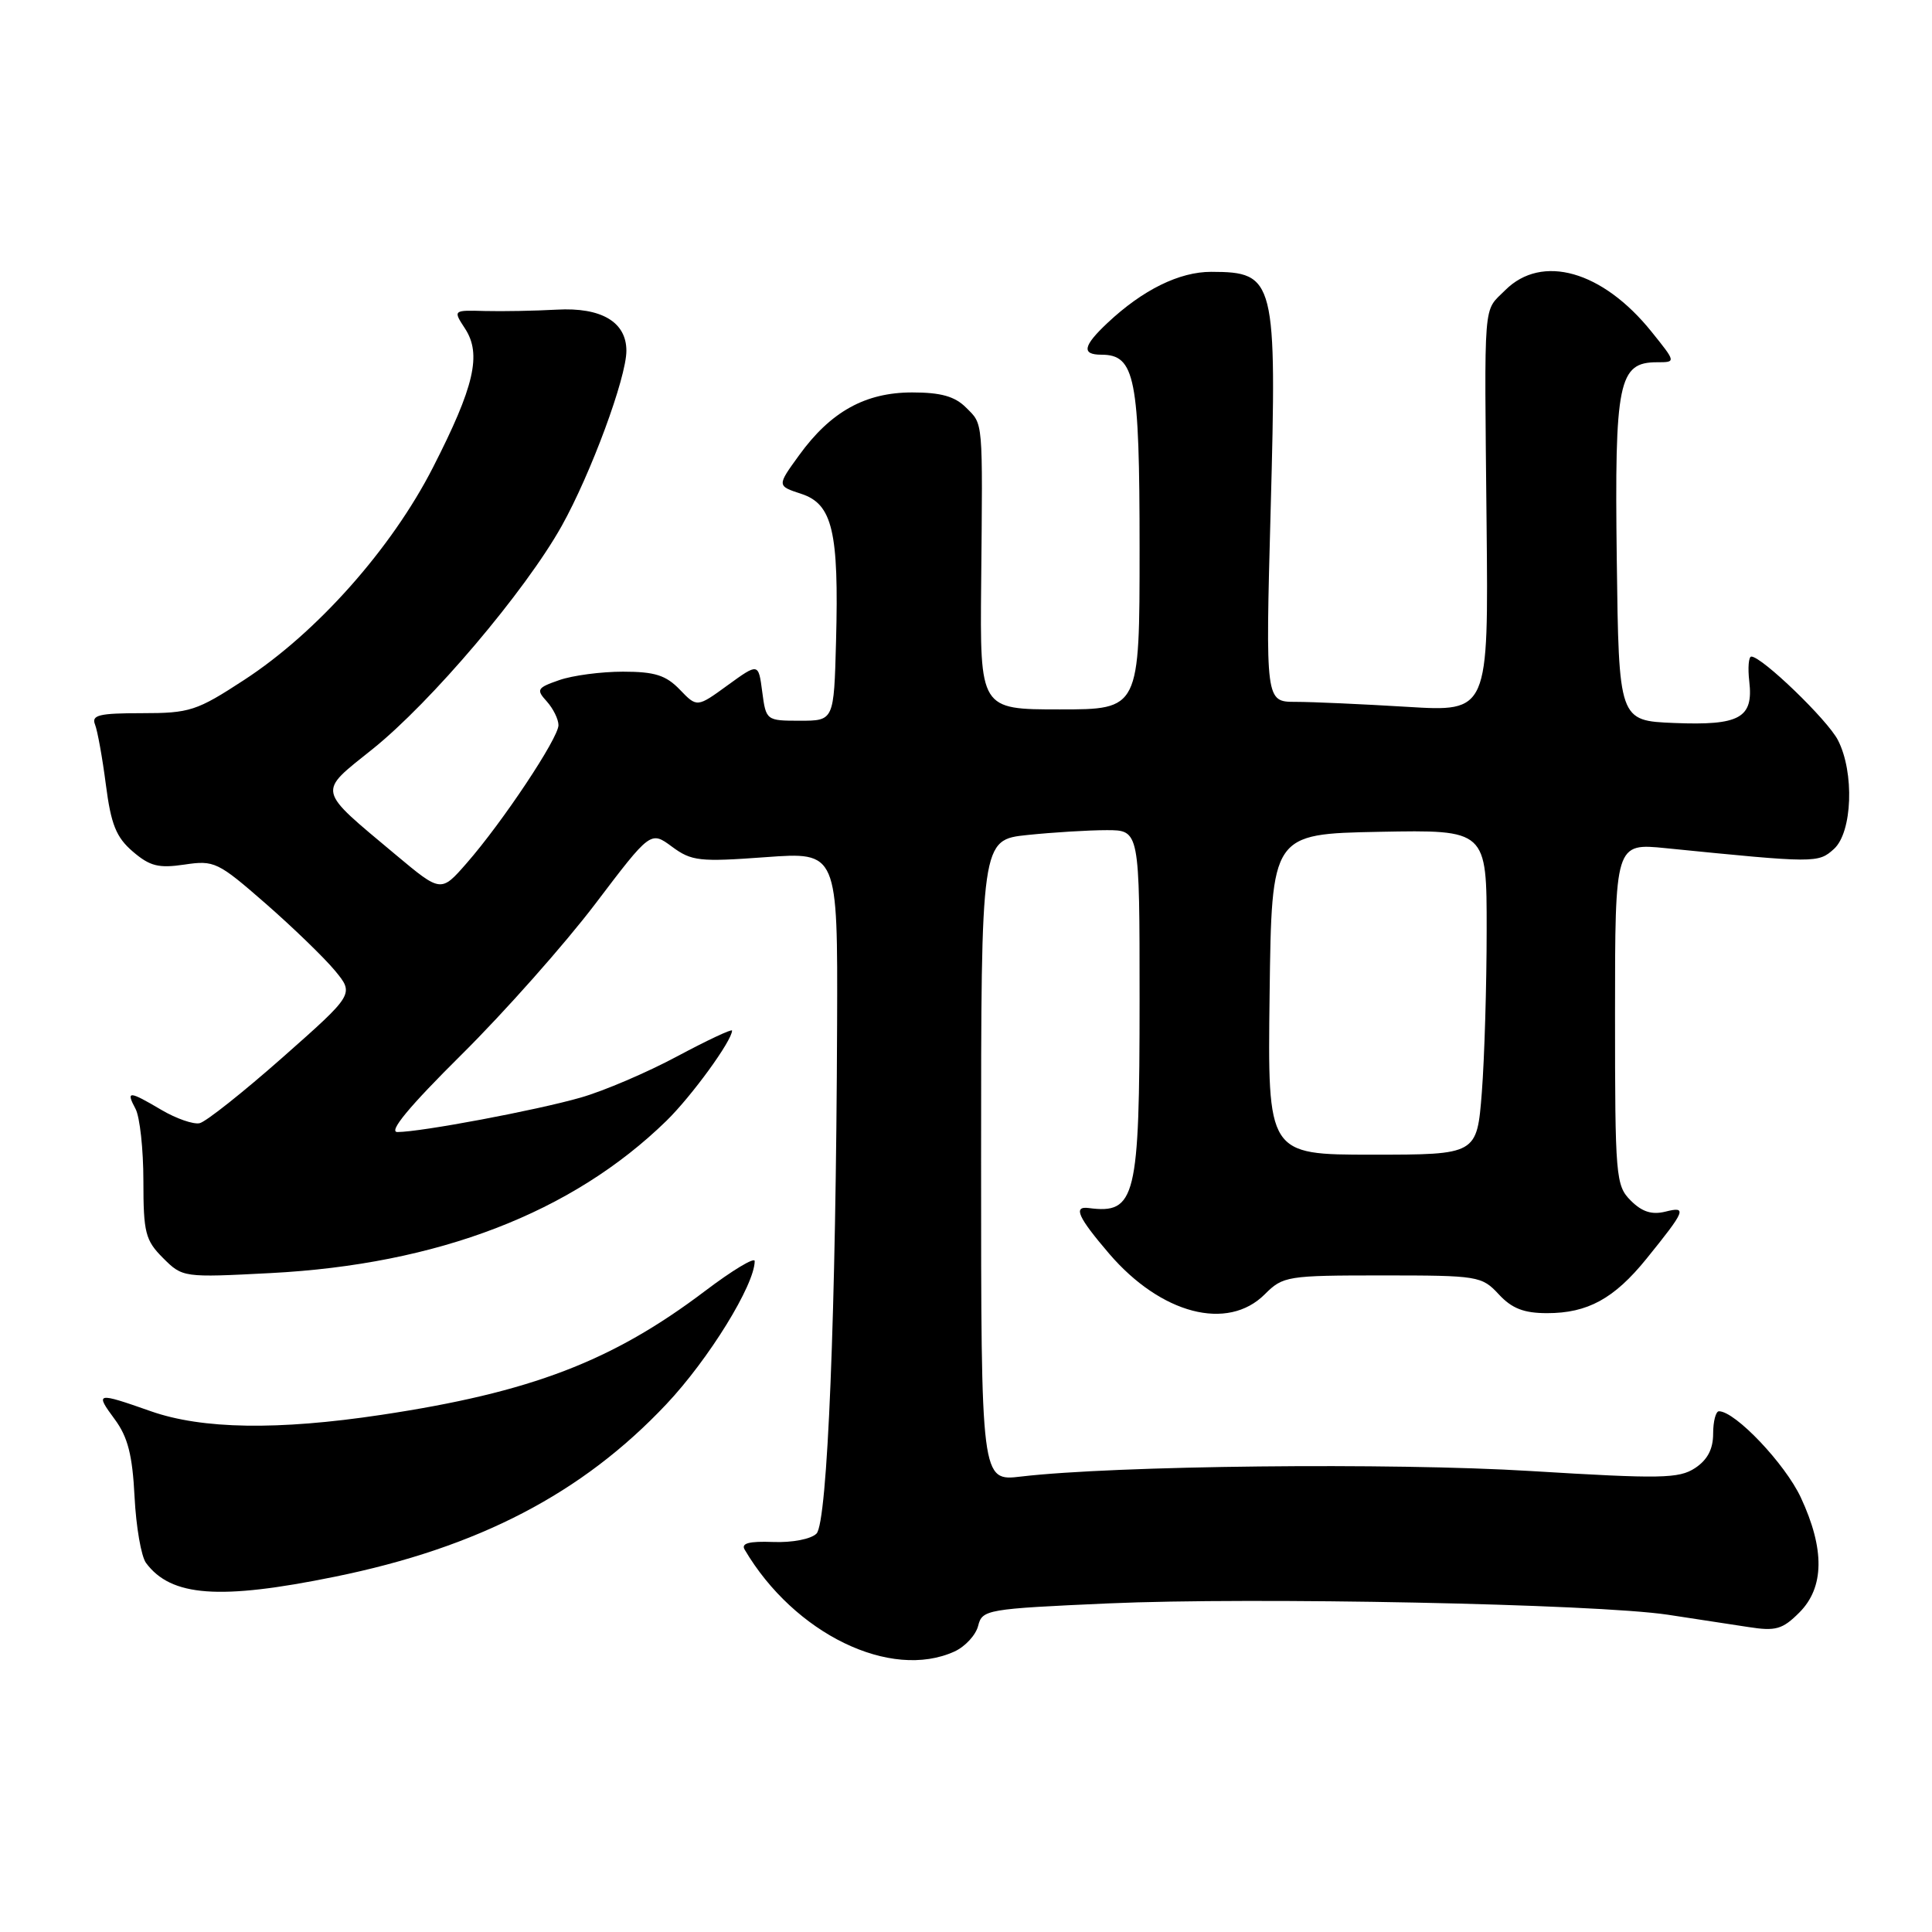 <?xml version="1.0" encoding="UTF-8" standalone="no"?>
<!DOCTYPE svg PUBLIC "-//W3C//DTD SVG 1.1//EN" "http://www.w3.org/Graphics/SVG/1.1/DTD/svg11.dtd" >
<svg xmlns="http://www.w3.org/2000/svg" xmlns:xlink="http://www.w3.org/1999/xlink" version="1.1" viewBox="0 0 256 256">
 <g >
 <path fill="currentColor"
d=" M 126.48 218.83 C 127.89 218.18 129.30 216.66 129.61 215.43 C 130.15 213.28 130.73 213.18 146.83 212.46 C 166.00 211.61 211.40 212.52 221.00 213.96 C 224.57 214.50 229.38 215.23 231.67 215.59 C 235.30 216.16 236.19 215.90 238.42 213.67 C 241.74 210.35 241.81 205.28 238.62 198.43 C 236.54 193.97 229.93 187.00 227.77 187.00 C 227.35 187.00 227.00 188.34 227.00 189.98 C 227.00 192.02 226.24 193.45 224.60 194.53 C 222.46 195.93 220.07 195.97 202.85 194.92 C 184.45 193.79 147.72 194.19 135.29 195.65 C 130.00 196.28 130.00 196.28 130.00 153.78 C 130.00 111.28 130.00 111.28 136.15 110.64 C 139.53 110.29 144.25 110.00 146.65 110.00 C 151.00 110.00 151.00 110.00 151.00 132.45 C 151.00 158.82 150.49 160.89 144.25 160.07 C 142.16 159.80 142.83 161.28 146.97 166.12 C 153.84 174.13 162.66 176.43 167.59 171.50 C 170.00 169.09 170.55 169.00 183.18 169.00 C 195.86 169.00 196.34 169.08 198.59 171.50 C 200.33 173.38 201.92 174.00 205.00 174.00 C 210.37 174.00 213.88 172.08 218.15 166.81 C 223.36 160.37 223.59 159.81 220.67 160.55 C 218.88 160.99 217.58 160.58 216.09 159.09 C 214.09 157.09 214.00 155.98 214.00 134.36 C 214.00 111.71 214.00 111.71 220.75 112.39 C 240.60 114.38 240.92 114.38 243.01 112.49 C 245.45 110.28 245.74 102.34 243.53 98.06 C 242.14 95.37 233.46 87.00 232.06 87.00 C 231.70 87.00 231.58 88.49 231.79 90.31 C 232.35 95.14 230.52 96.15 221.84 95.80 C 214.50 95.50 214.50 95.50 214.23 74.11 C 213.93 50.57 214.46 48.00 219.57 48.00 C 222.09 48.00 222.09 48.00 218.84 43.96 C 212.35 35.88 204.31 33.60 199.45 38.45 C 196.49 41.42 196.68 39.04 196.98 69.41 C 197.23 94.32 197.23 94.32 186.46 93.66 C 180.54 93.30 173.89 93.00 171.69 93.00 C 167.68 93.00 167.68 93.00 168.37 67.49 C 169.20 36.98 168.97 36.04 160.50 36.02 C 156.28 36.01 151.42 38.40 146.75 42.79 C 143.50 45.84 143.28 47.00 145.94 47.00 C 150.41 47.00 151.00 50.02 151.00 72.72 C 151.00 94.00 151.00 94.00 140.42 94.00 C 129.85 94.00 129.85 94.00 130.01 77.25 C 130.22 55.32 130.30 56.30 128.00 54.00 C 126.52 52.52 124.67 52.00 120.87 52.00 C 114.65 52.00 110.06 54.55 105.88 60.33 C 102.94 64.38 102.94 64.38 106.18 65.44 C 110.31 66.79 111.17 70.45 110.78 84.98 C 110.50 95.50 110.50 95.50 106.00 95.50 C 101.54 95.50 101.50 95.47 101.00 91.67 C 100.50 87.84 100.50 87.84 96.43 90.79 C 92.36 93.75 92.36 93.75 90.08 91.38 C 88.24 89.47 86.76 89.00 82.54 89.00 C 79.66 89.00 75.86 89.50 74.10 90.12 C 71.16 91.14 71.02 91.37 72.45 92.94 C 73.30 93.89 74.00 95.30 74.00 96.09 C 74.00 97.80 66.59 108.94 61.83 114.38 C 58.43 118.27 58.43 118.27 52.46 113.28 C 41.87 104.41 42.03 105.14 49.34 99.28 C 57.13 93.04 69.59 78.34 74.43 69.69 C 78.29 62.78 83.00 50.04 83.00 46.48 C 83.00 42.66 79.68 40.70 73.78 41.03 C 70.87 41.19 66.59 41.27 64.26 41.21 C 60.02 41.09 60.02 41.09 61.62 43.54 C 63.84 46.94 62.86 51.20 57.37 61.94 C 51.88 72.69 41.99 83.82 32.36 90.09 C 26.05 94.21 25.15 94.50 18.79 94.50 C 13.14 94.50 12.09 94.75 12.59 96.00 C 12.92 96.83 13.57 100.42 14.03 103.99 C 14.71 109.24 15.39 110.94 17.59 112.83 C 19.86 114.78 21.02 115.07 24.45 114.56 C 28.39 113.97 28.88 114.21 35.19 119.72 C 38.83 122.90 42.96 126.90 44.38 128.61 C 46.94 131.72 46.94 131.72 37.45 140.11 C 32.23 144.72 27.28 148.65 26.45 148.83 C 25.62 149.01 23.35 148.22 21.41 147.08 C 17.06 144.51 16.66 144.50 17.96 146.93 C 18.53 148.00 19.00 152.29 19.00 156.48 C 19.00 163.34 19.26 164.35 21.60 166.69 C 24.19 169.28 24.28 169.29 35.85 168.69 C 58.02 167.54 75.81 160.70 88.30 148.52 C 91.64 145.26 97.00 137.89 97.00 136.56 C 97.00 136.30 93.74 137.83 89.75 139.96 C 85.76 142.10 80.01 144.56 76.96 145.43 C 71.09 147.12 55.75 150.00 52.66 150.00 C 51.42 150.00 54.21 146.63 61.16 139.74 C 66.85 134.10 74.81 125.12 78.86 119.79 C 86.21 110.10 86.21 110.10 89.04 112.19 C 91.64 114.11 92.68 114.22 101.44 113.58 C 111.00 112.88 111.00 112.88 110.92 135.69 C 110.78 173.91 109.65 201.75 108.19 203.21 C 107.46 203.94 104.97 204.42 102.44 204.32 C 99.26 204.20 98.17 204.49 98.67 205.33 C 105.24 216.49 118.01 222.69 126.48 218.83 Z  M 44.34 208.93 C 63.37 205.06 77.14 197.90 88.28 186.08 C 93.90 180.13 100.00 170.24 100.00 167.10 C 100.00 166.54 97.03 168.33 93.40 171.08 C 81.10 180.38 70.35 184.50 50.50 187.48 C 36.81 189.54 26.78 189.38 20.00 187.00 C 12.74 184.45 12.56 184.49 15.20 188.06 C 16.94 190.41 17.55 192.80 17.83 198.34 C 18.03 202.30 18.71 206.24 19.35 207.10 C 22.67 211.57 29.09 212.04 44.34 208.93 Z  M 168.23 131.75 C 168.50 110.50 168.50 110.50 182.75 110.22 C 197.00 109.95 197.00 109.95 196.99 123.22 C 196.99 130.53 196.70 140.21 196.35 144.75 C 195.70 153.00 195.70 153.00 181.83 153.00 C 167.96 153.00 167.96 153.00 168.23 131.75 Z "/>
</g>
</svg>